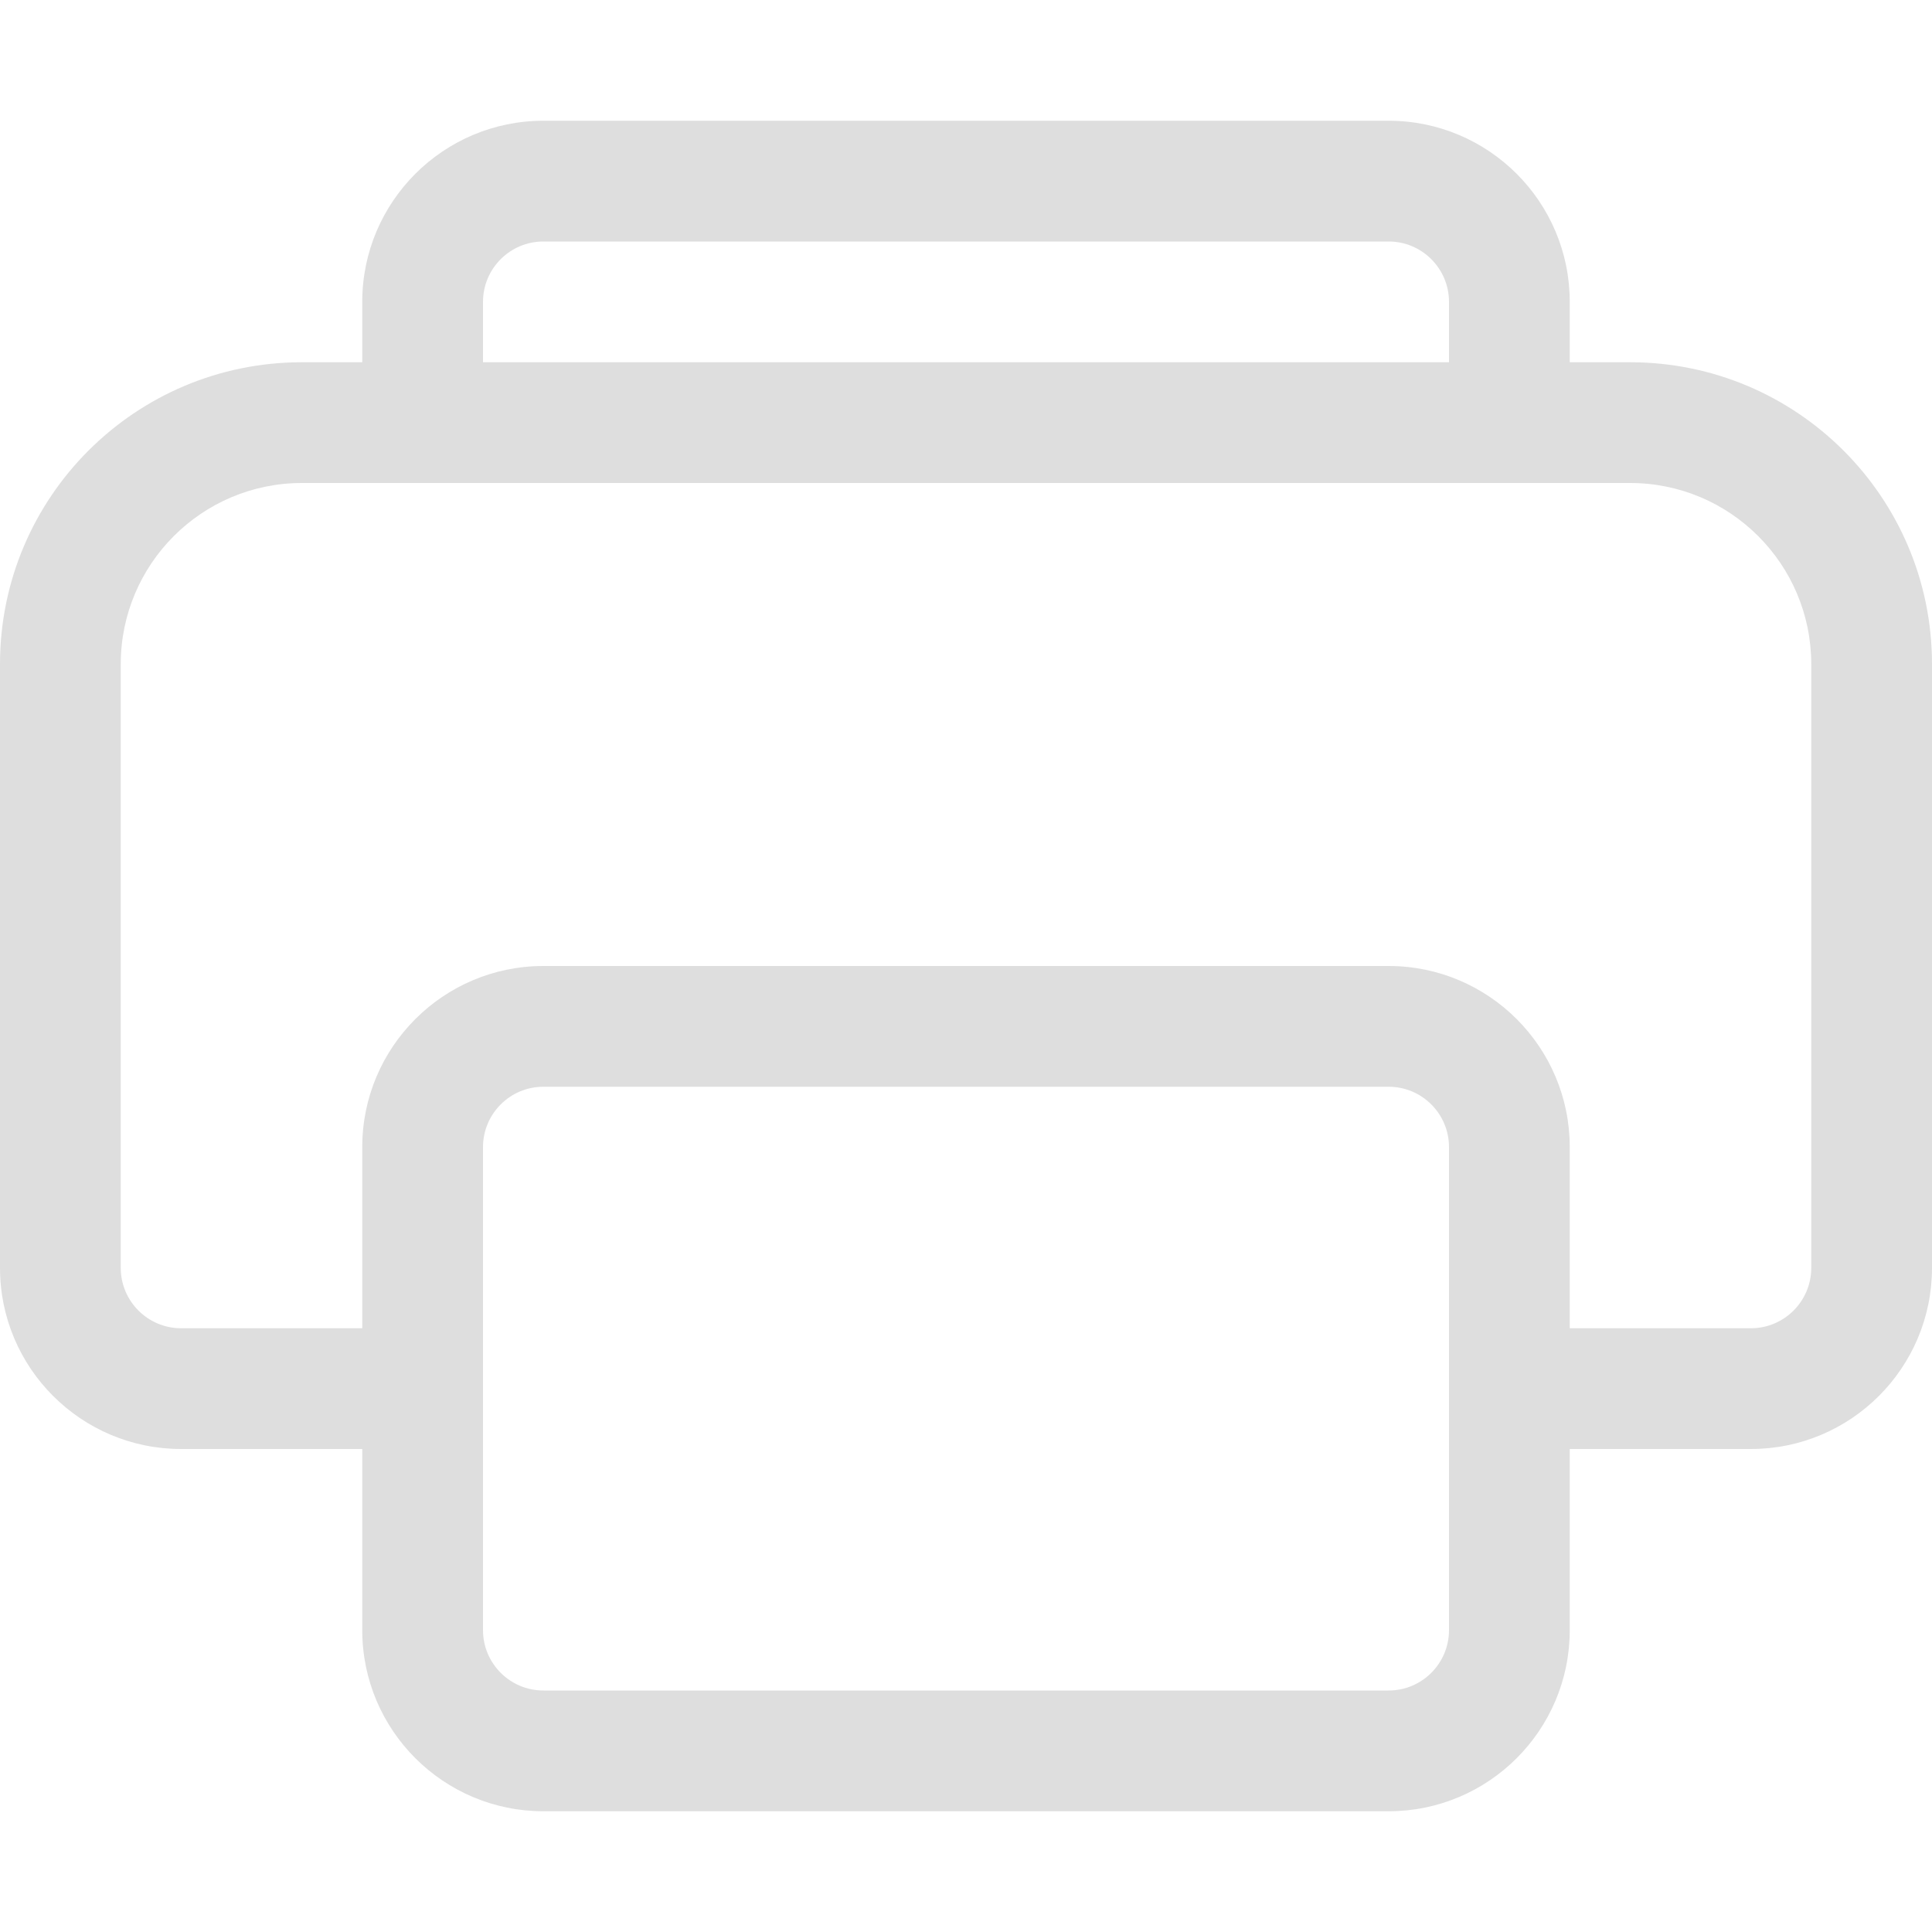 <svg width="16" height="16" version="1.1" xmlns="http://www.w3.org/2000/svg">
 <path d="m3 2.5c0-0.828 0.672-1.5 1.5-1.5h7c0.828 0 1.5 0.672 1.5 1.5v0.5h0.5c1.381 0 2.5 1.119 2.5 2.5v5c0 0.828-0.672 1.5-1.5 1.5h-1.5v1.5c0 0.828-0.672 1.5-1.5 1.5h-7c-0.828 0-1.5-0.672-1.5-1.5v-1.5h-1.5c-0.828 0-1.5-0.672-1.5-1.5v-5c0-1.381 1.119-2.5 2.5-2.5h0.5zm1 0.5h8v-0.5c0-0.276-0.224-0.5-0.5-0.5h-7c-0.276 0-0.5 0.224-0.5 0.5zm-1 8v-1.5c0-0.828 0.672-1.5 1.5-1.5h7c0.828 0 1.5 0.672 1.5 1.5v1.5h1.5c0.276 0 0.5-0.224 0.5-0.5v-5c0-0.828-0.672-1.5-1.5-1.5h-11c-0.828 0-1.5 0.672-1.5 1.5v5c0 0.276 0.224 0.5 0.5 0.5zm1.5-2c-0.276 0-0.5 0.224-0.5 0.5v4c0 0.276 0.224 0.5 0.5 0.5h7c0.276 0 0.5-0.224 0.5-0.5v-4c0-0.276-0.224-0.5-0.5-0.5z" fill="#dedede"/>
</svg>
